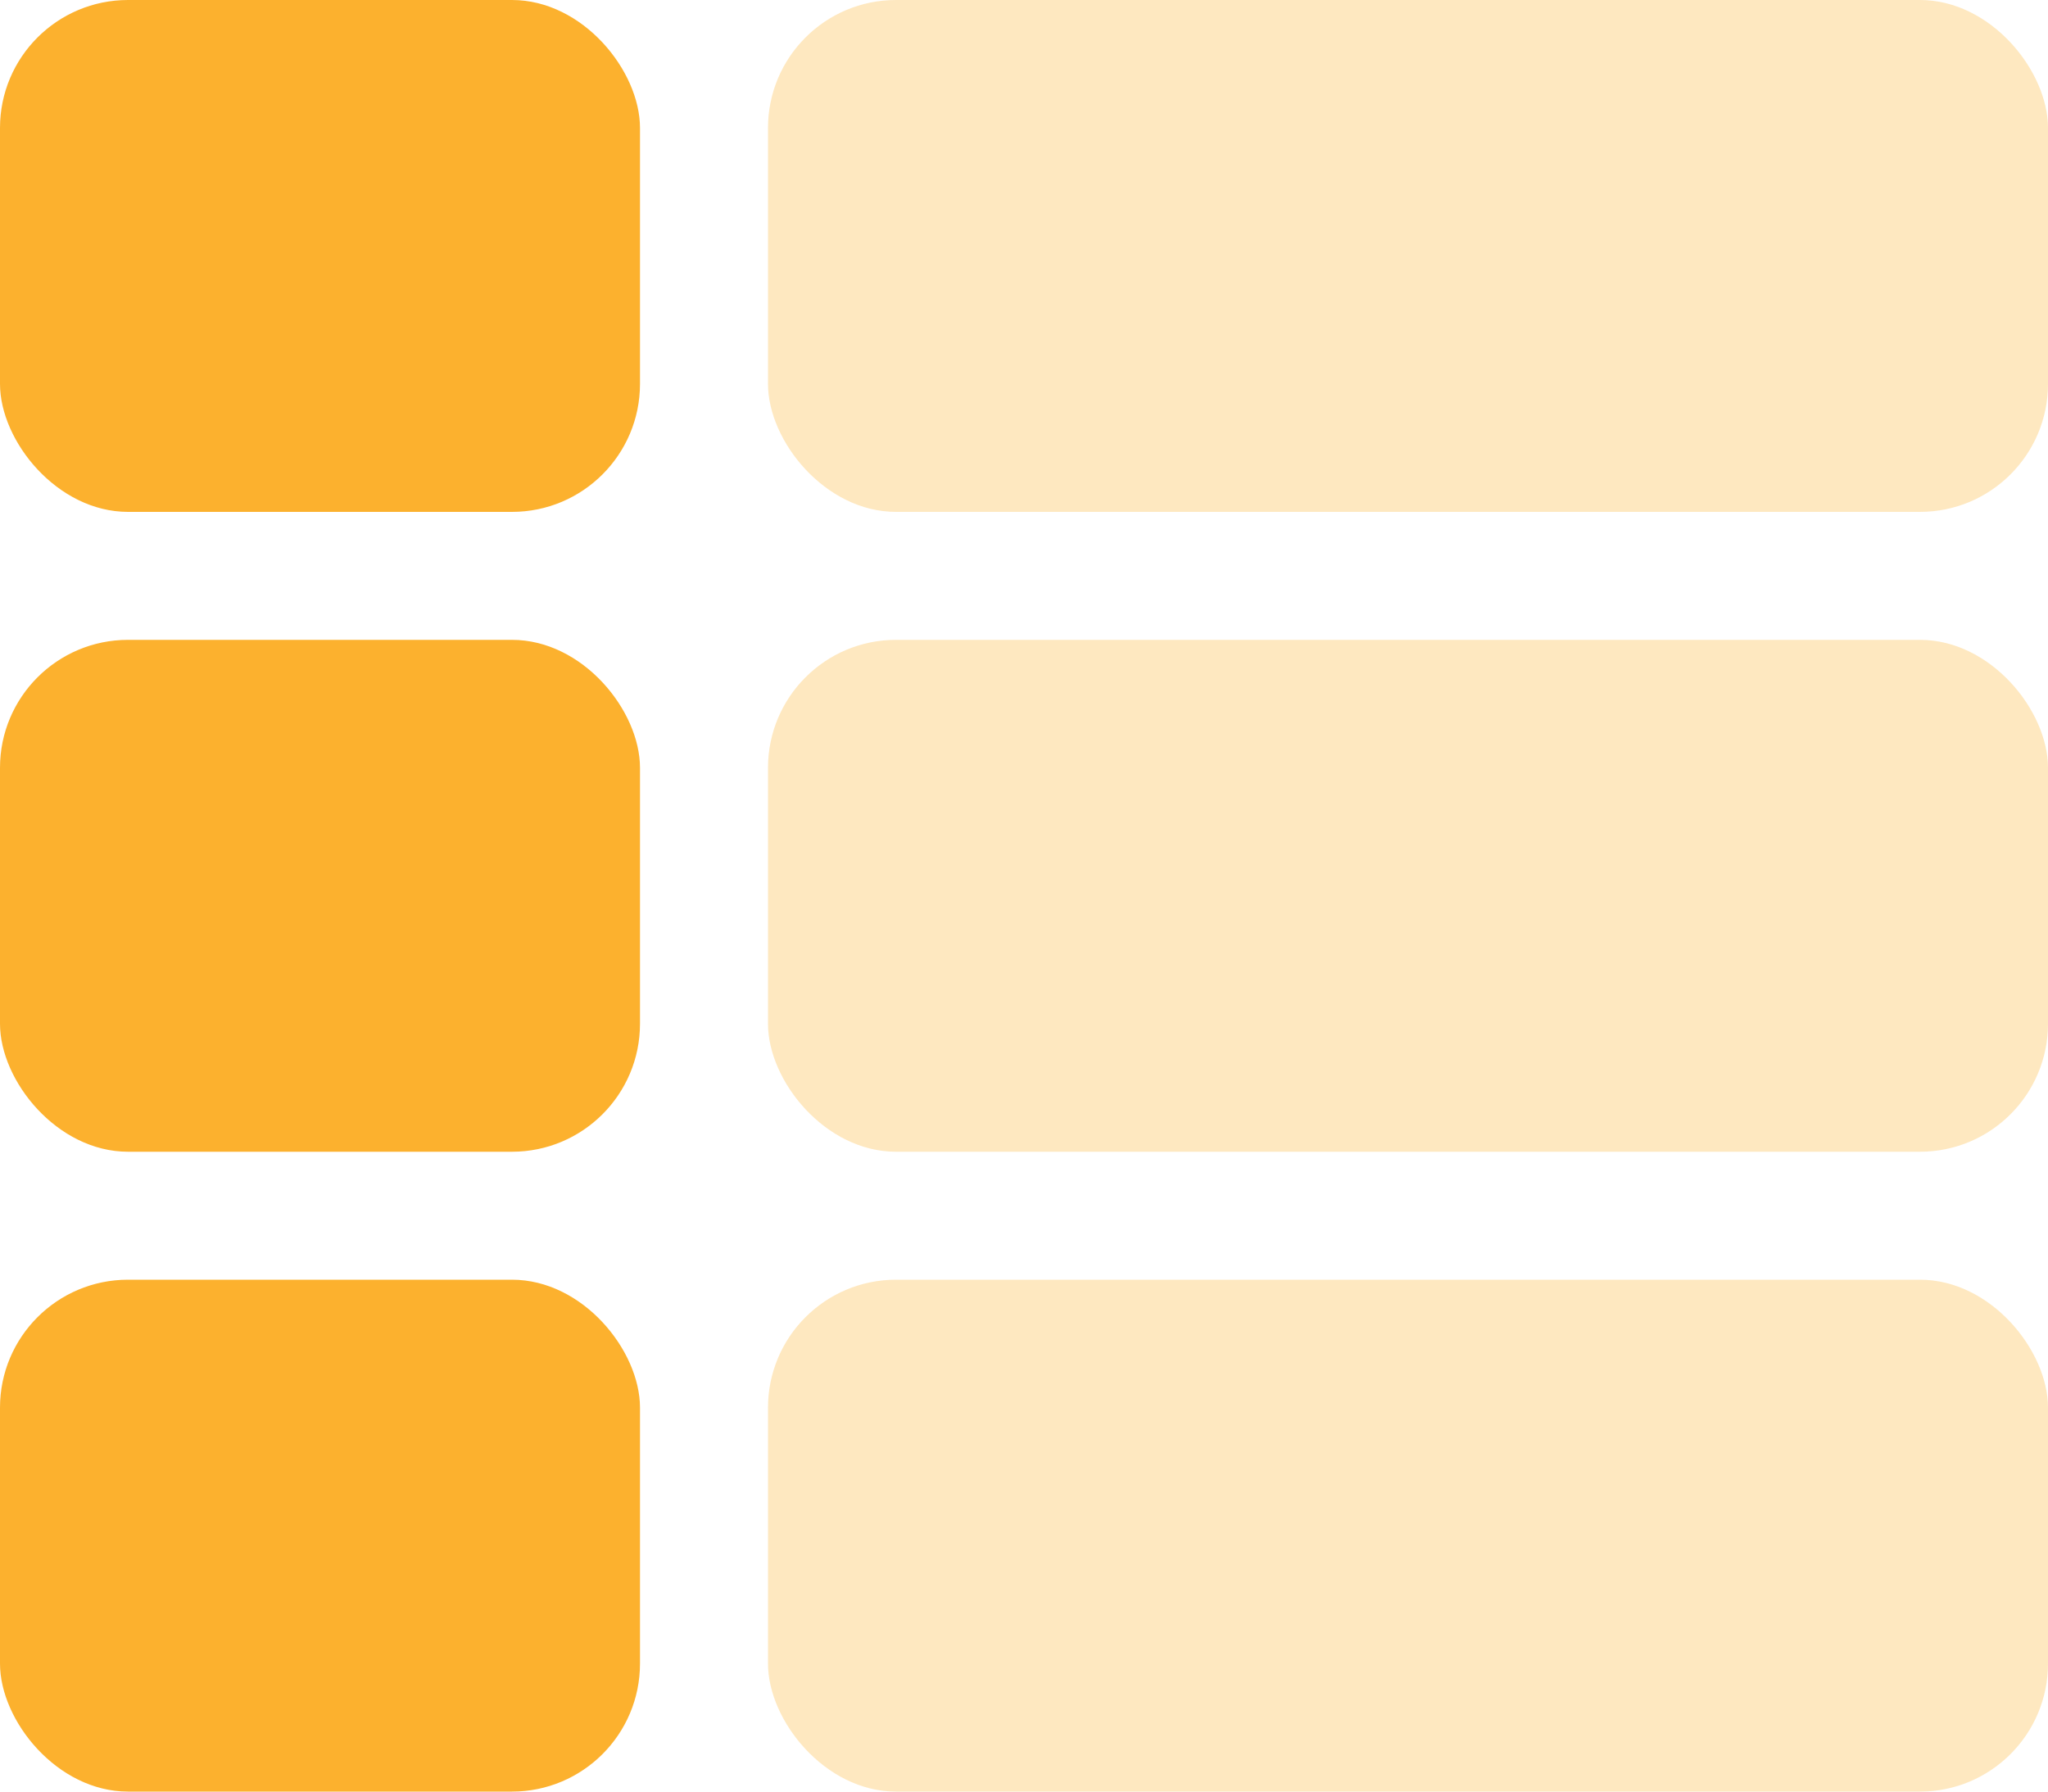 <svg width="16" height="14" viewBox="0 0 16 14" fill="none" xmlns="http://www.w3.org/2000/svg">
<rect width="5" height="4" rx="1" fill="#fcb12e"/>
<rect y="5" width="5" height="4" rx="1" fill="#fcb12e"/>
<rect y="10" width="5" height="4" rx="1" fill="#fcb12e"/>
<rect opacity="0.3" x="6" y="10" width="10" height="4" rx="1" fill="#fcb12e"/>
<rect opacity="0.3" x="6" y="5" width="10" height="4" rx="1" fill="#fcb12e"/>
<rect opacity="0.3" x="6" width="10" height="4" rx="1" fill="#fcb12e"/>
</svg>
